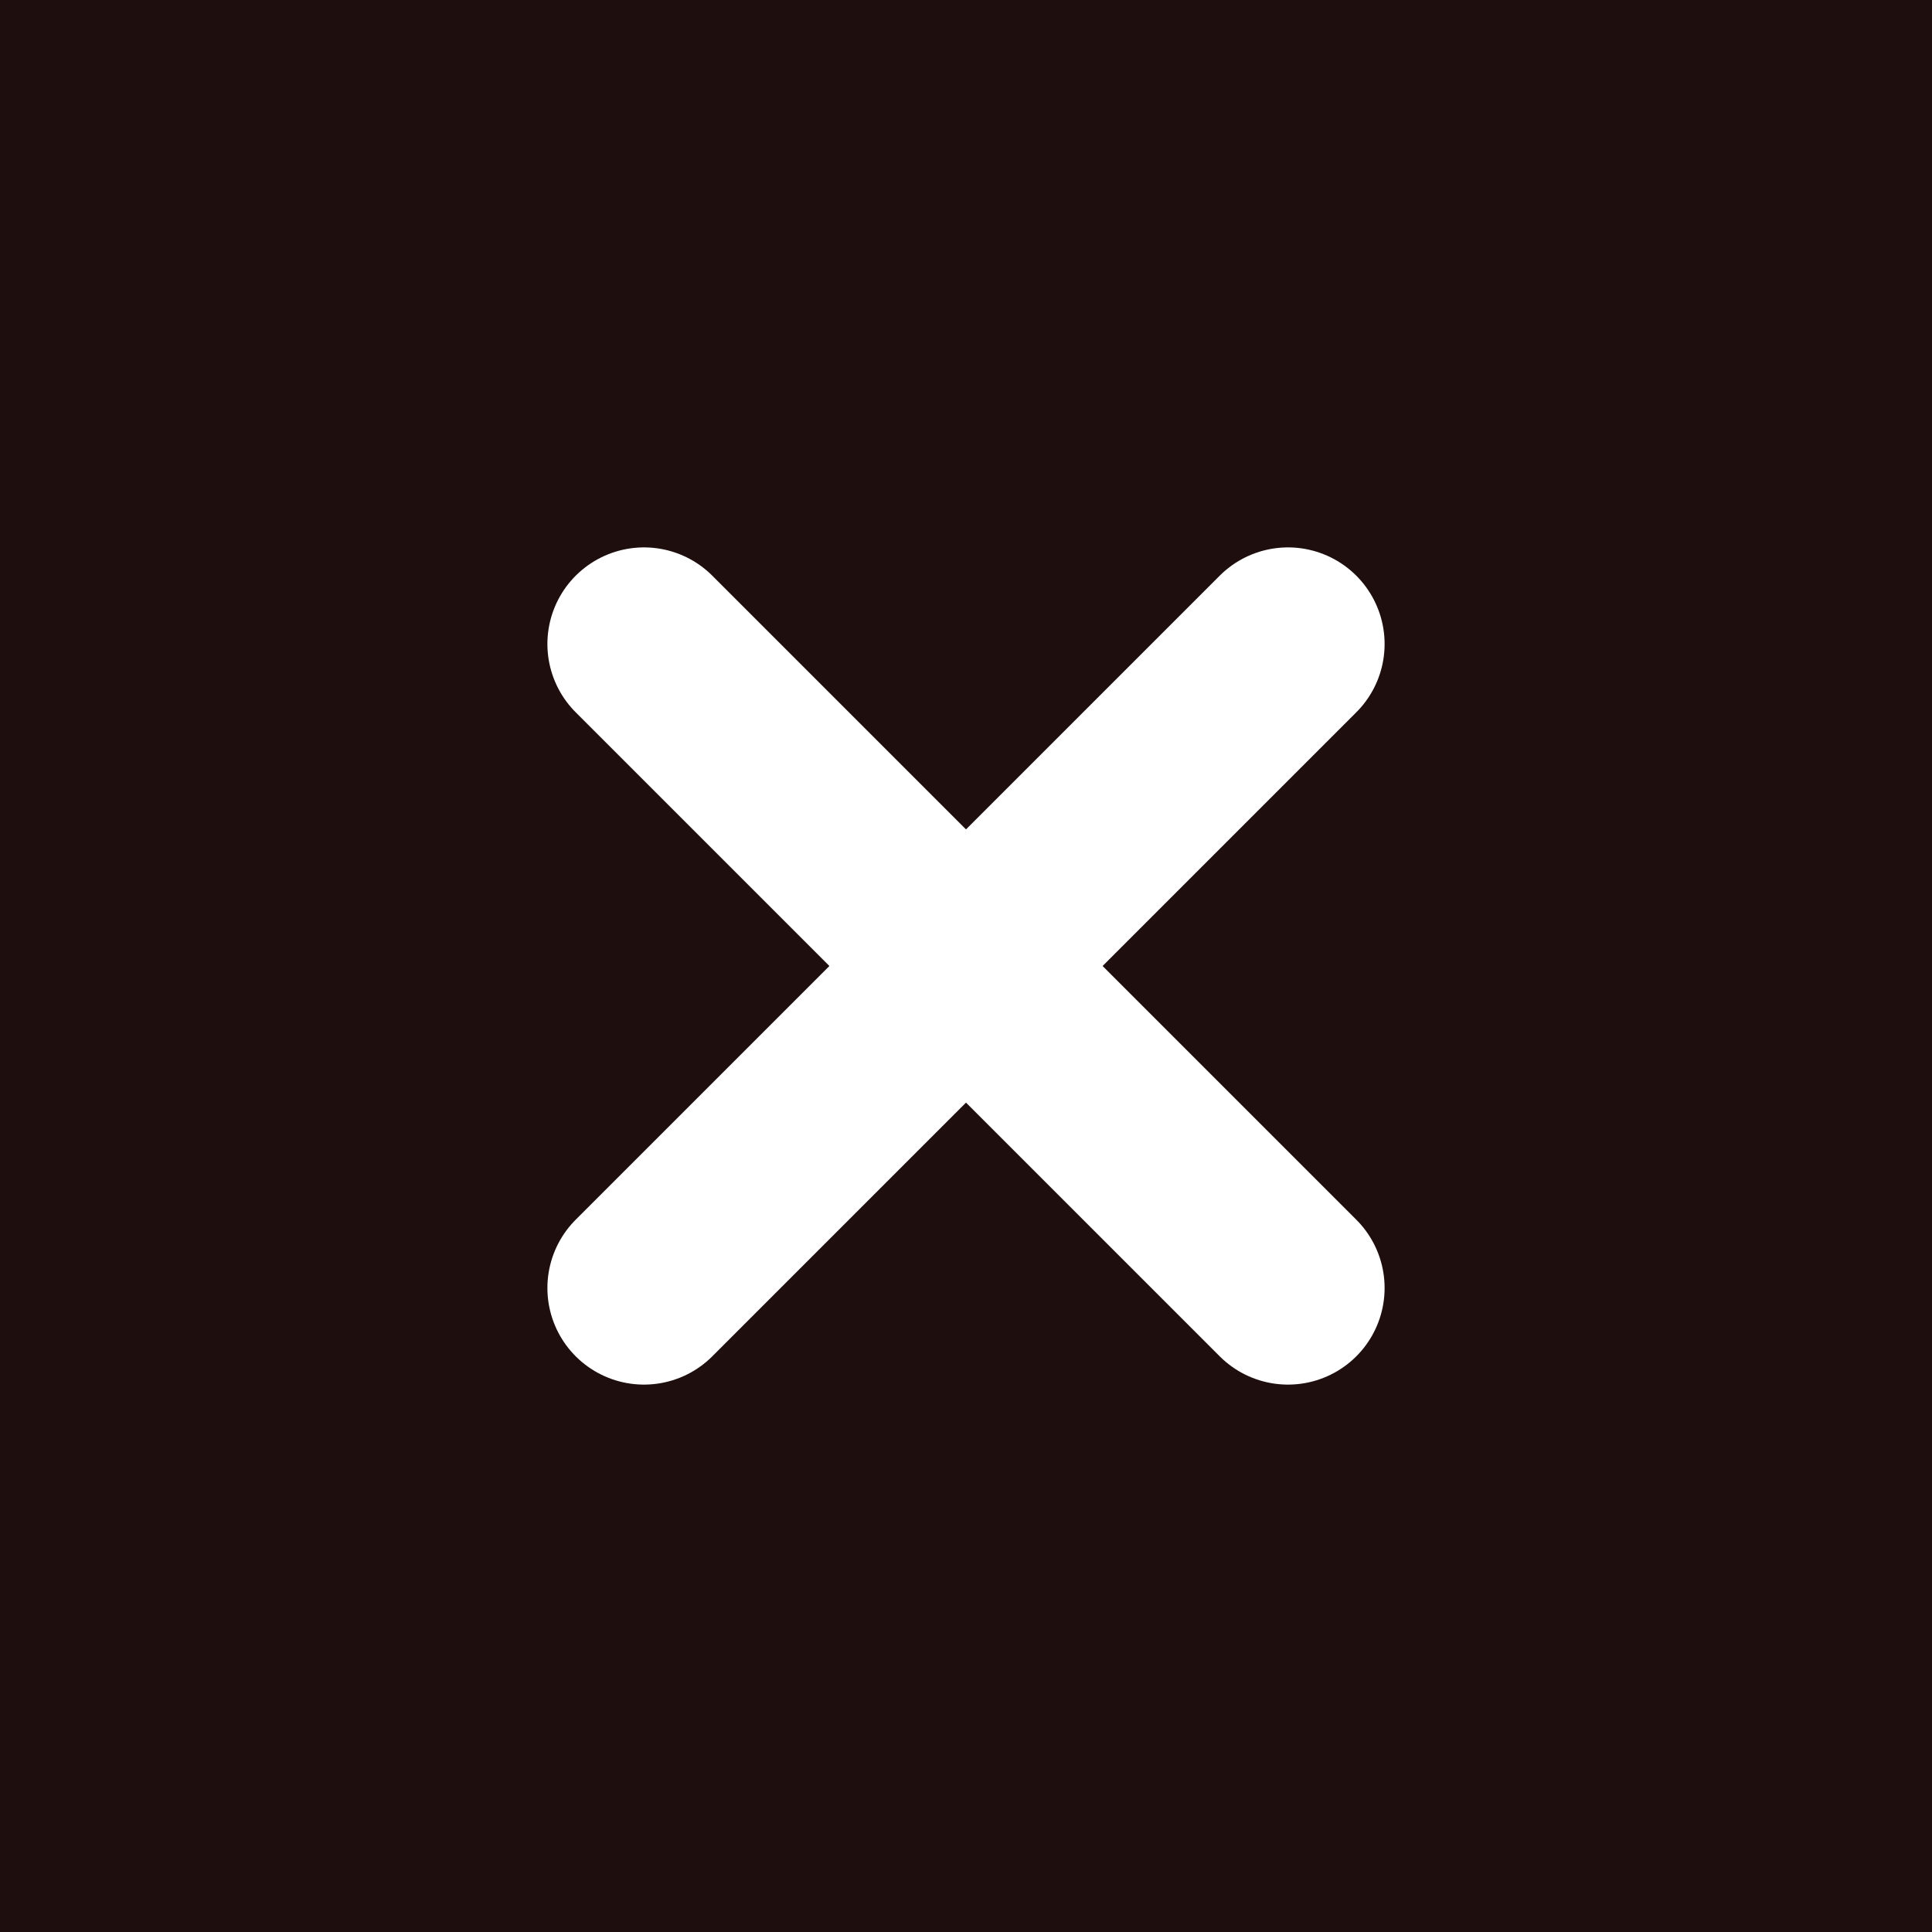 <svg width="15" height="15" viewBox="0 0 15 15" fill="none" xmlns="http://www.w3.org/2000/svg">
<rect width="15" height="15" fill="#1E0E0E"/>
<path d="M10 5L5 10" stroke="white" stroke-width="1.5" stroke-linecap="round"/>
<path d="M5 5L10 10" stroke="white" stroke-width="1.5" stroke-linecap="round"/>
</svg>

